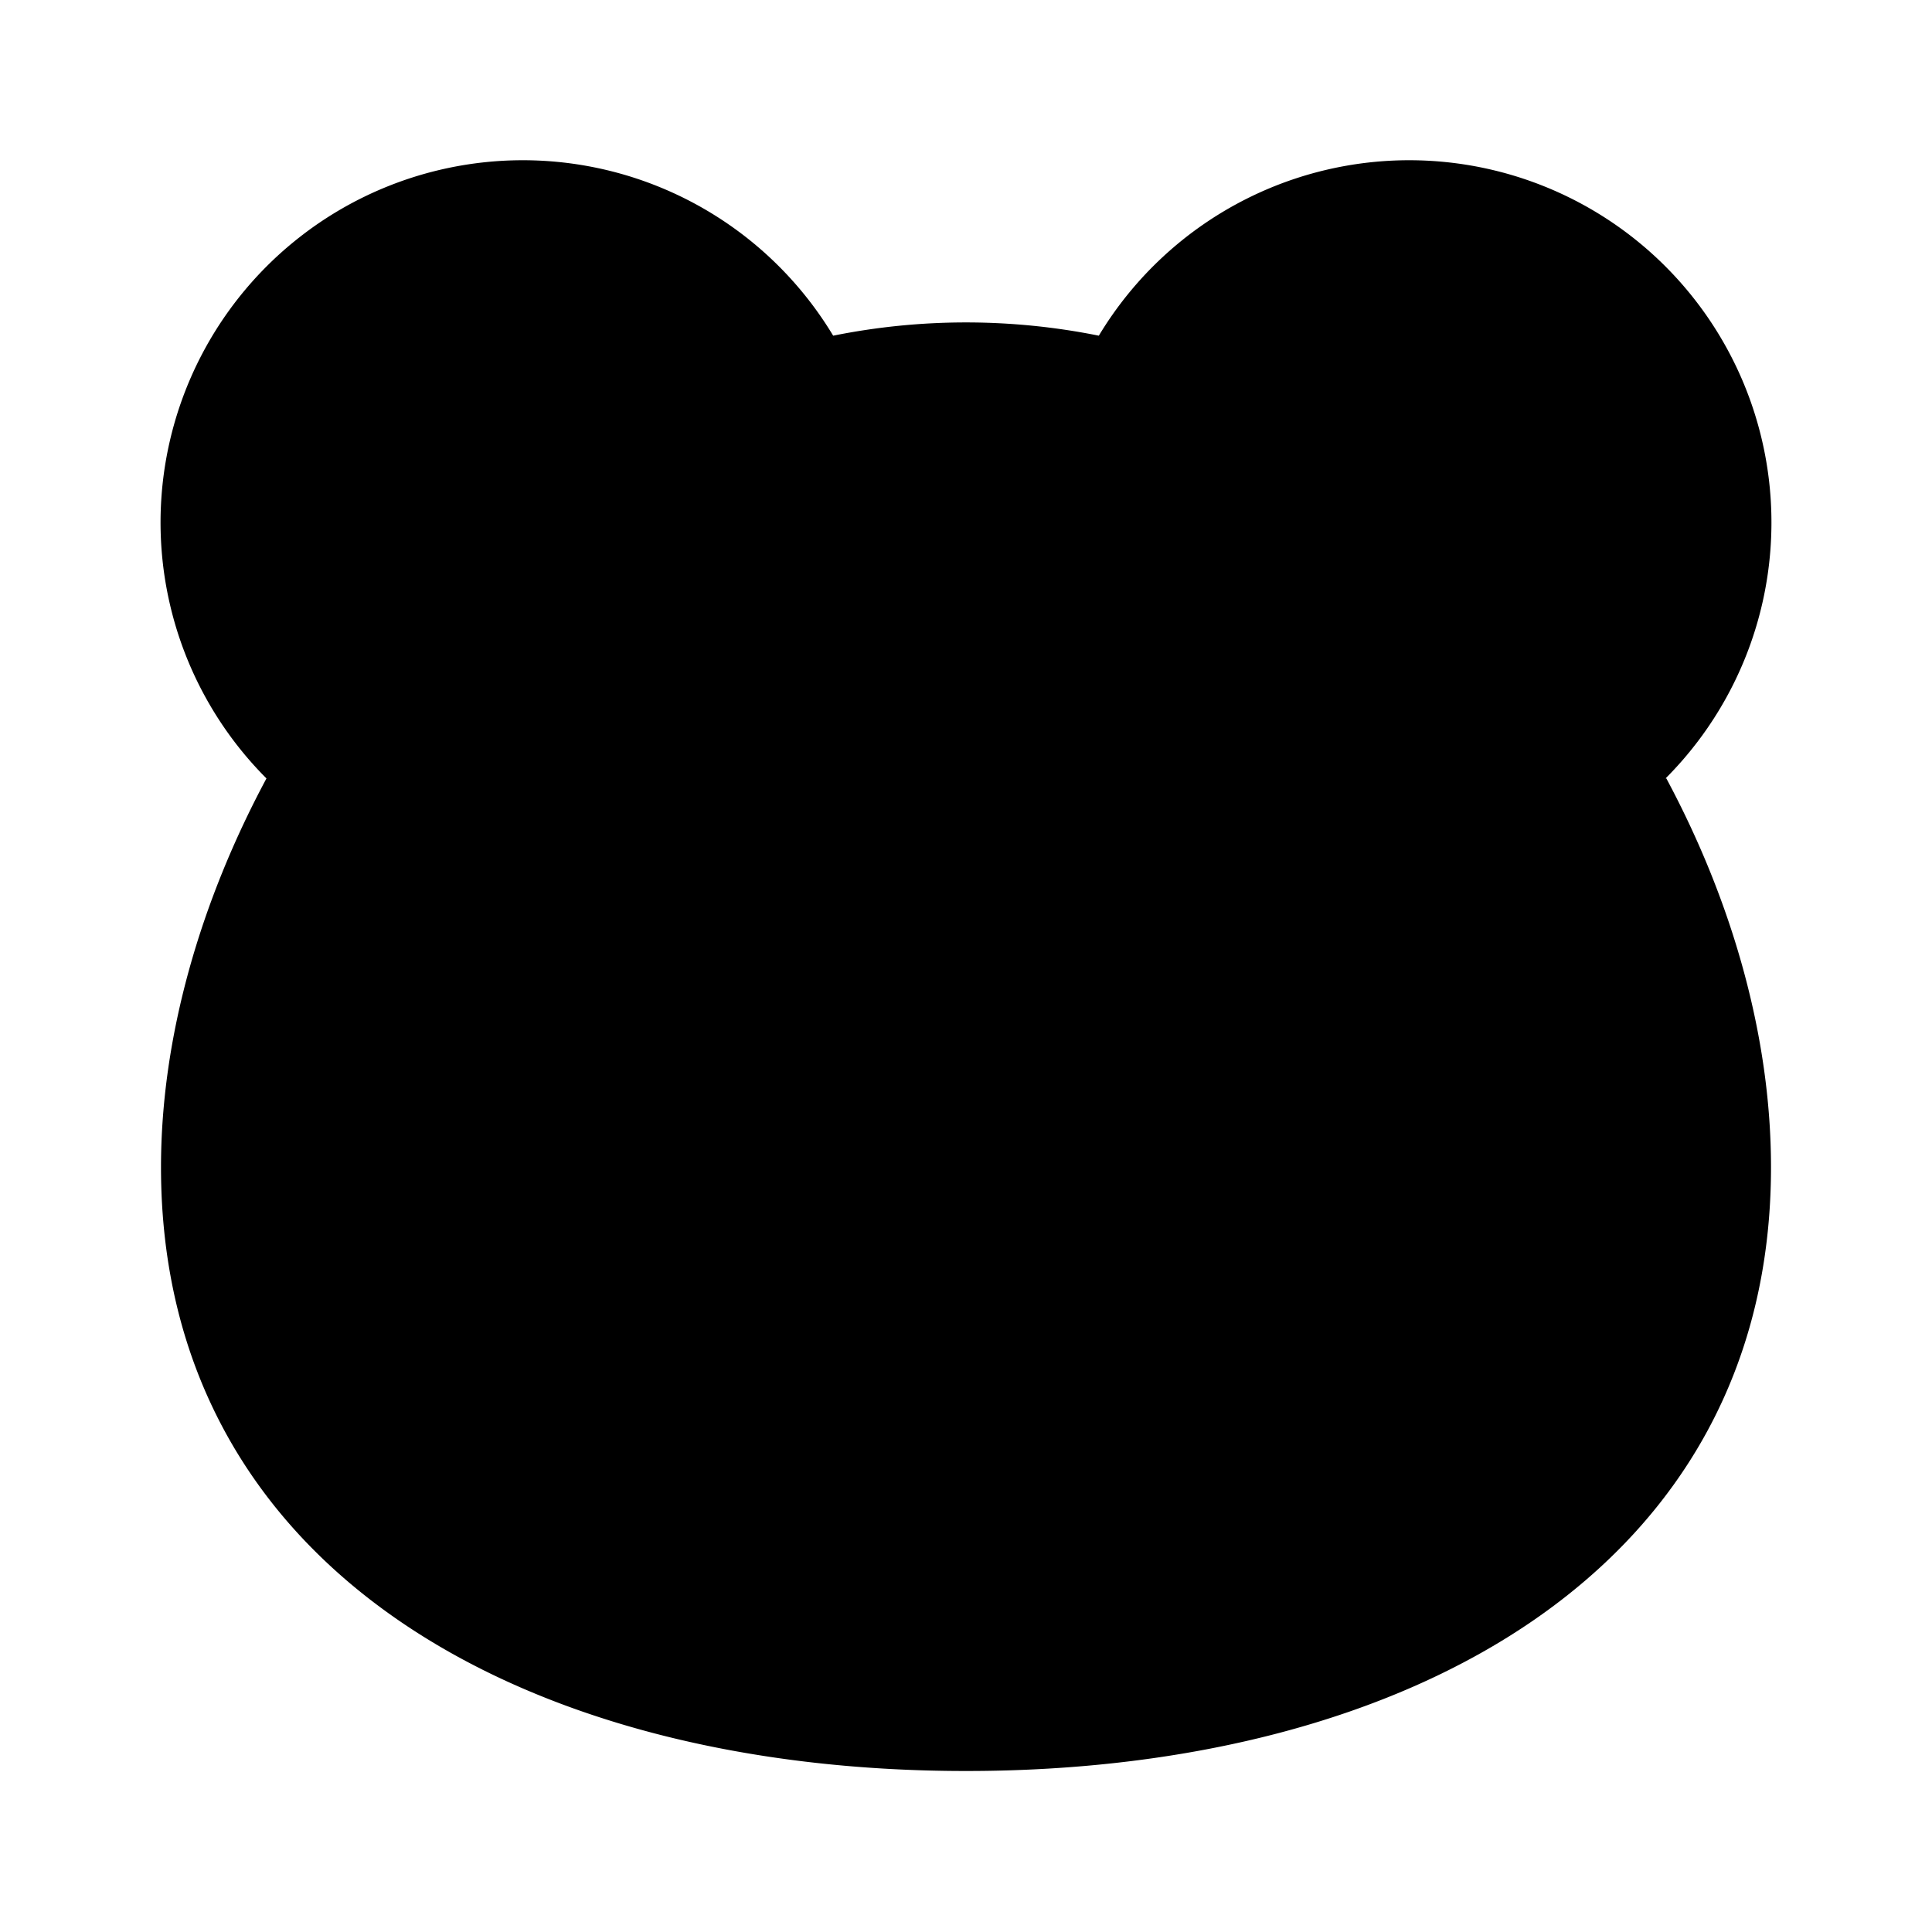 <svg
    xmlns="http://www.w3.org/2000/svg"
    width="24"
    height="24"
    viewBox="0 0 24 24"
    fill="currentColor"
    stroke="currentColor"
    stroke-width="calc((100vw - 100vh) / 10)"
    stroke-linecap="round"
    stroke-linejoin="round"
>
    <path vector-effect="non-scaling-stroke" d="M11.25 17.25h1.5L12 18z" />
    <path vector-effect="non-scaling-stroke" d="m15 12 2 2" />
    <path vector-effect="non-scaling-stroke" d="M18 6.5a.5.5 0 0 0-.5-.5" />
    <path
        vector-effect="non-scaling-stroke"
        d="M20.69 9.67a4.5 4.5 0 1 0-7.04-5.5 8.35 8.35 0 0 0-3.3 0 4.5 4.5 0 1 0-7.04 5.5C2.49 11.2 2 12.88 2 14.5 2 19.47 6.48 22 12 22s10-2.53 10-7.5c0-1.62-.48-3.3-1.3-4.83"
    />
    <path vector-effect="non-scaling-stroke" d="M6 6.5a.495.495 0 0 1 .5-.5" />
    <path vector-effect="non-scaling-stroke" d="m9 12-2 2" />
</svg>
